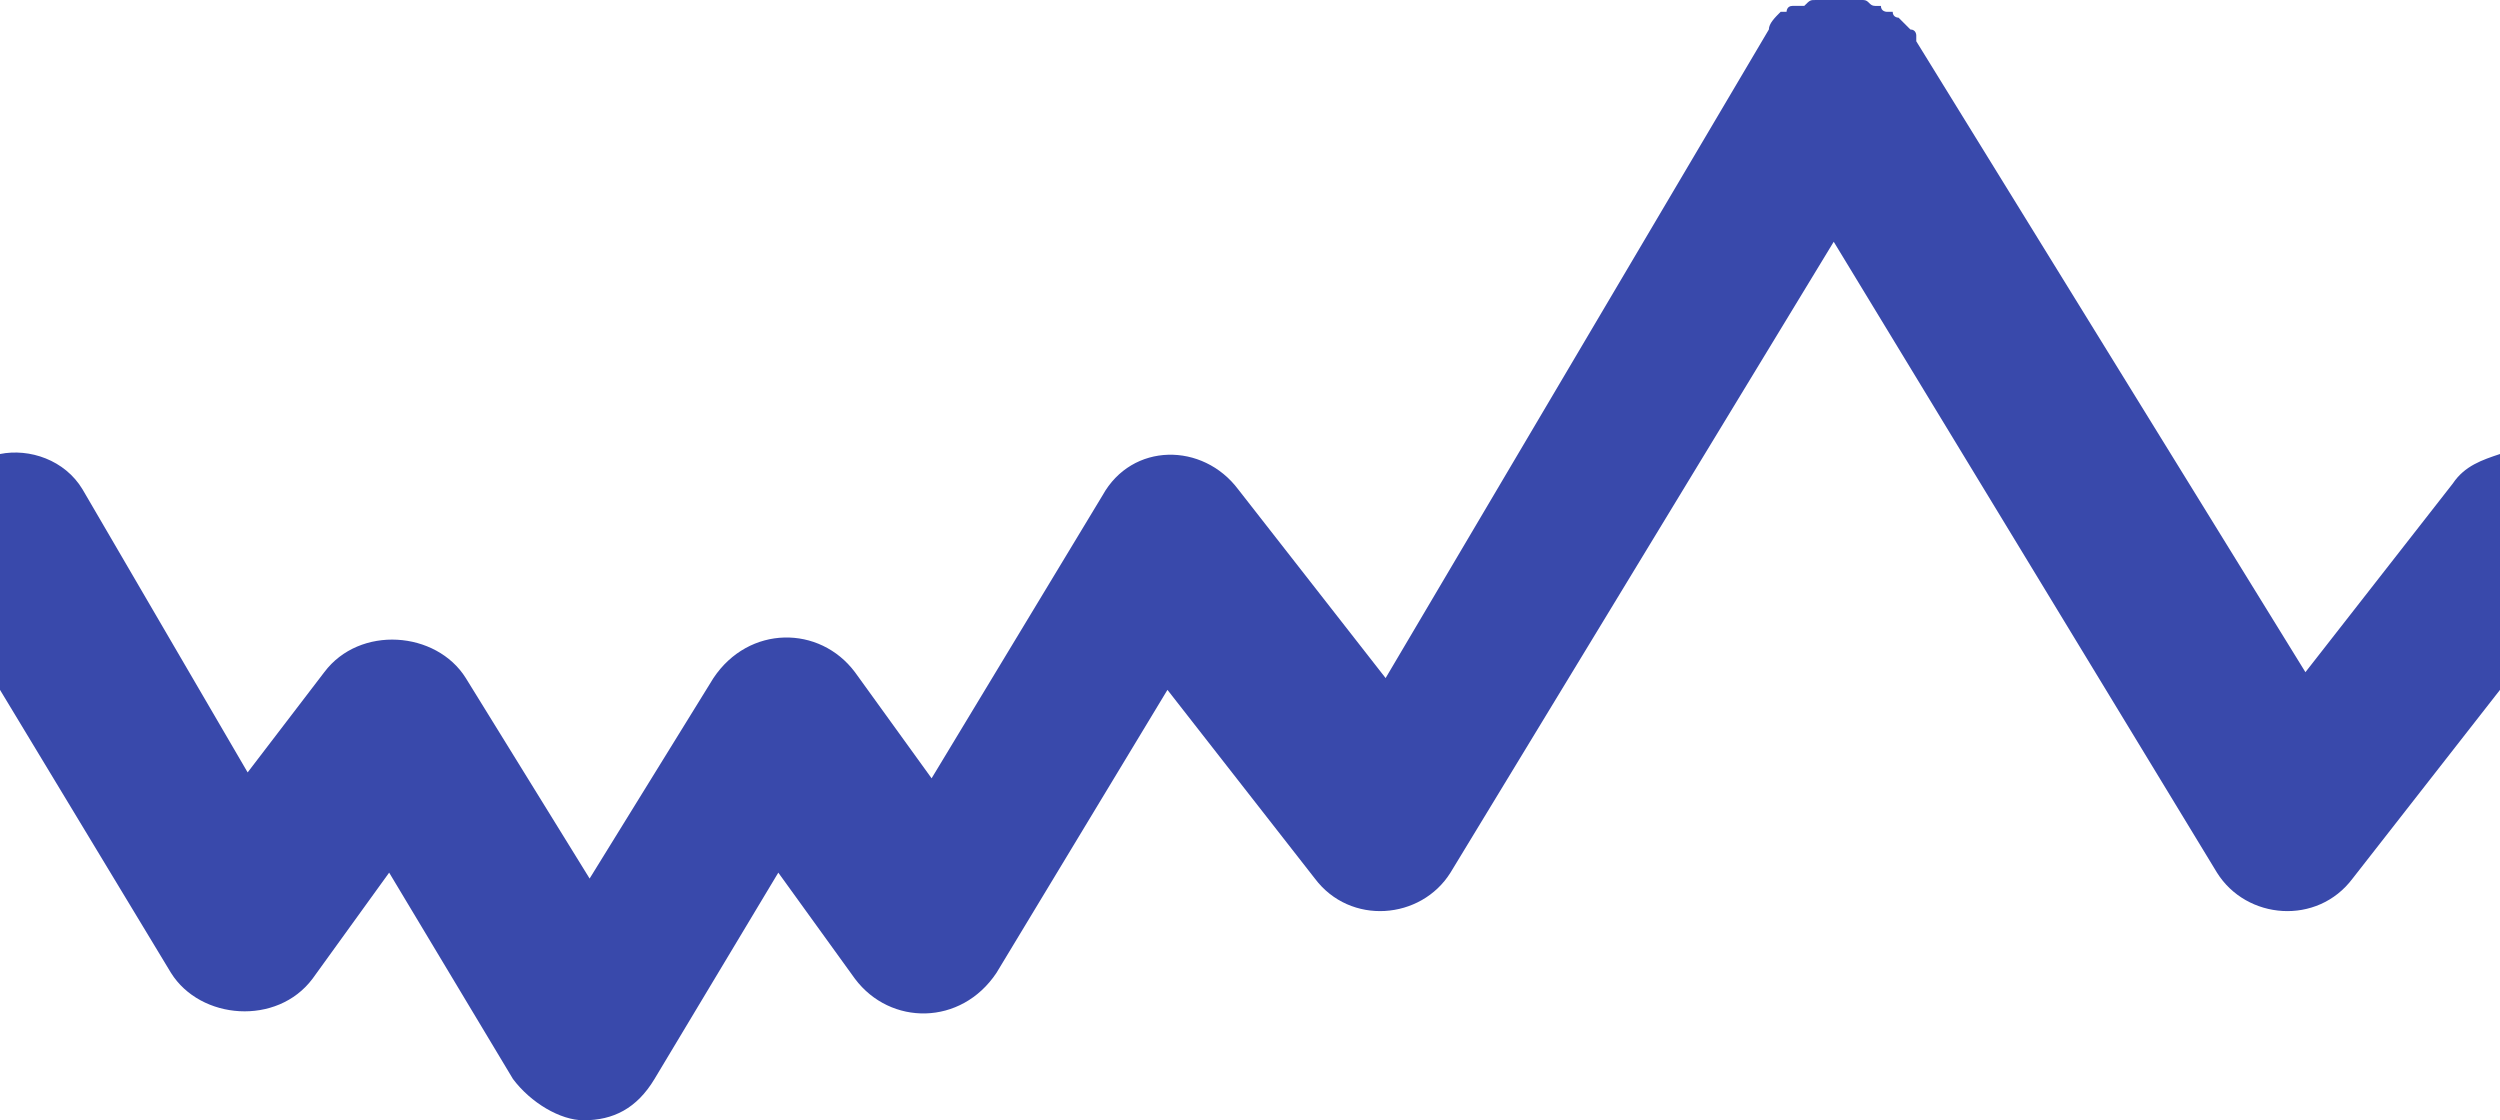 <?xml version="1.0" encoding="utf-8"?>
<!-- Generator: Adobe Illustrator 22.1.0, SVG Export Plug-In . SVG Version: 6.00 Build 0)  -->
<svg version="1.0" id="Ebene_1" xmlns="http://www.w3.org/2000/svg" xmlns:xlink="http://www.w3.org/1999/xlink" x="0px" y="0px"
	 viewBox="0 0 42.4 19" style="enable-background:new 0 0 42.4 19;" xml:space="preserve">
<style type="text/css">
	.st0{fill:#3949AB;}
</style>
<title>music_poprock</title>
<desc>Created with Sketch.</desc>
<g>
	<path class="st0" d="M41.6,8.2l-2.5,3.2L32.5,0.7c0,0,0,0,0-0.1c0,0,0-0.1-0.1-0.1l-0.1-0.1l-0.1-0.1c0,0-0.1,0-0.1-0.1
		c0,0,0,0-0.1,0c0,0-0.1,0-0.1-0.1c0,0,0,0-0.1,0c-0.1,0-0.1-0.1-0.2-0.1c0,0,0,0-0.1,0s-0.1,0-0.2,0h-0.1h-0.1C31,0,31,0,30.9,0
		c0,0,0,0-0.1,0c-0.1,0-0.1,0-0.2,0.1h-0.1h-0.1c-0.1,0-0.1,0.1-0.1,0.1s0,0-0.1,0C30.1,0.3,30,0.4,30,0.5l-6.5,11L21,8.3
		c-0.6-0.8-1.8-0.8-2.3,0.1l-2.9,4.8l-1.3-1.8c-0.6-0.8-1.8-0.8-2.4,0.1L10,14.9l-2.1-3.4c-0.5-0.8-1.8-0.9-2.4-0.1l-1.3,1.7
		L1.4,8.3C1.1,7.8,0.5,7.6,0,7.7v4l0,0l2.9,4.8c0.5,0.8,1.8,0.9,2.4,0.1l1.3-1.8l2.1,3.5C9,18.7,9.5,19,9.9,19
		c0.5,0,0.9-0.2,1.2-0.7l2.1-3.5l1.3,1.8c0.6,0.8,1.8,0.8,2.4-0.1l2.9-4.8l2.5,3.2c0.6,0.8,1.8,0.7,2.3-0.1l6.5-10.7l6.5,10.7
		c0.5,0.8,1.7,0.9,2.3,0.1l2.5-3.2v-4C42.1,7.8,41.8,7.9,41.6,8.2z"/>
</g>
</svg>

